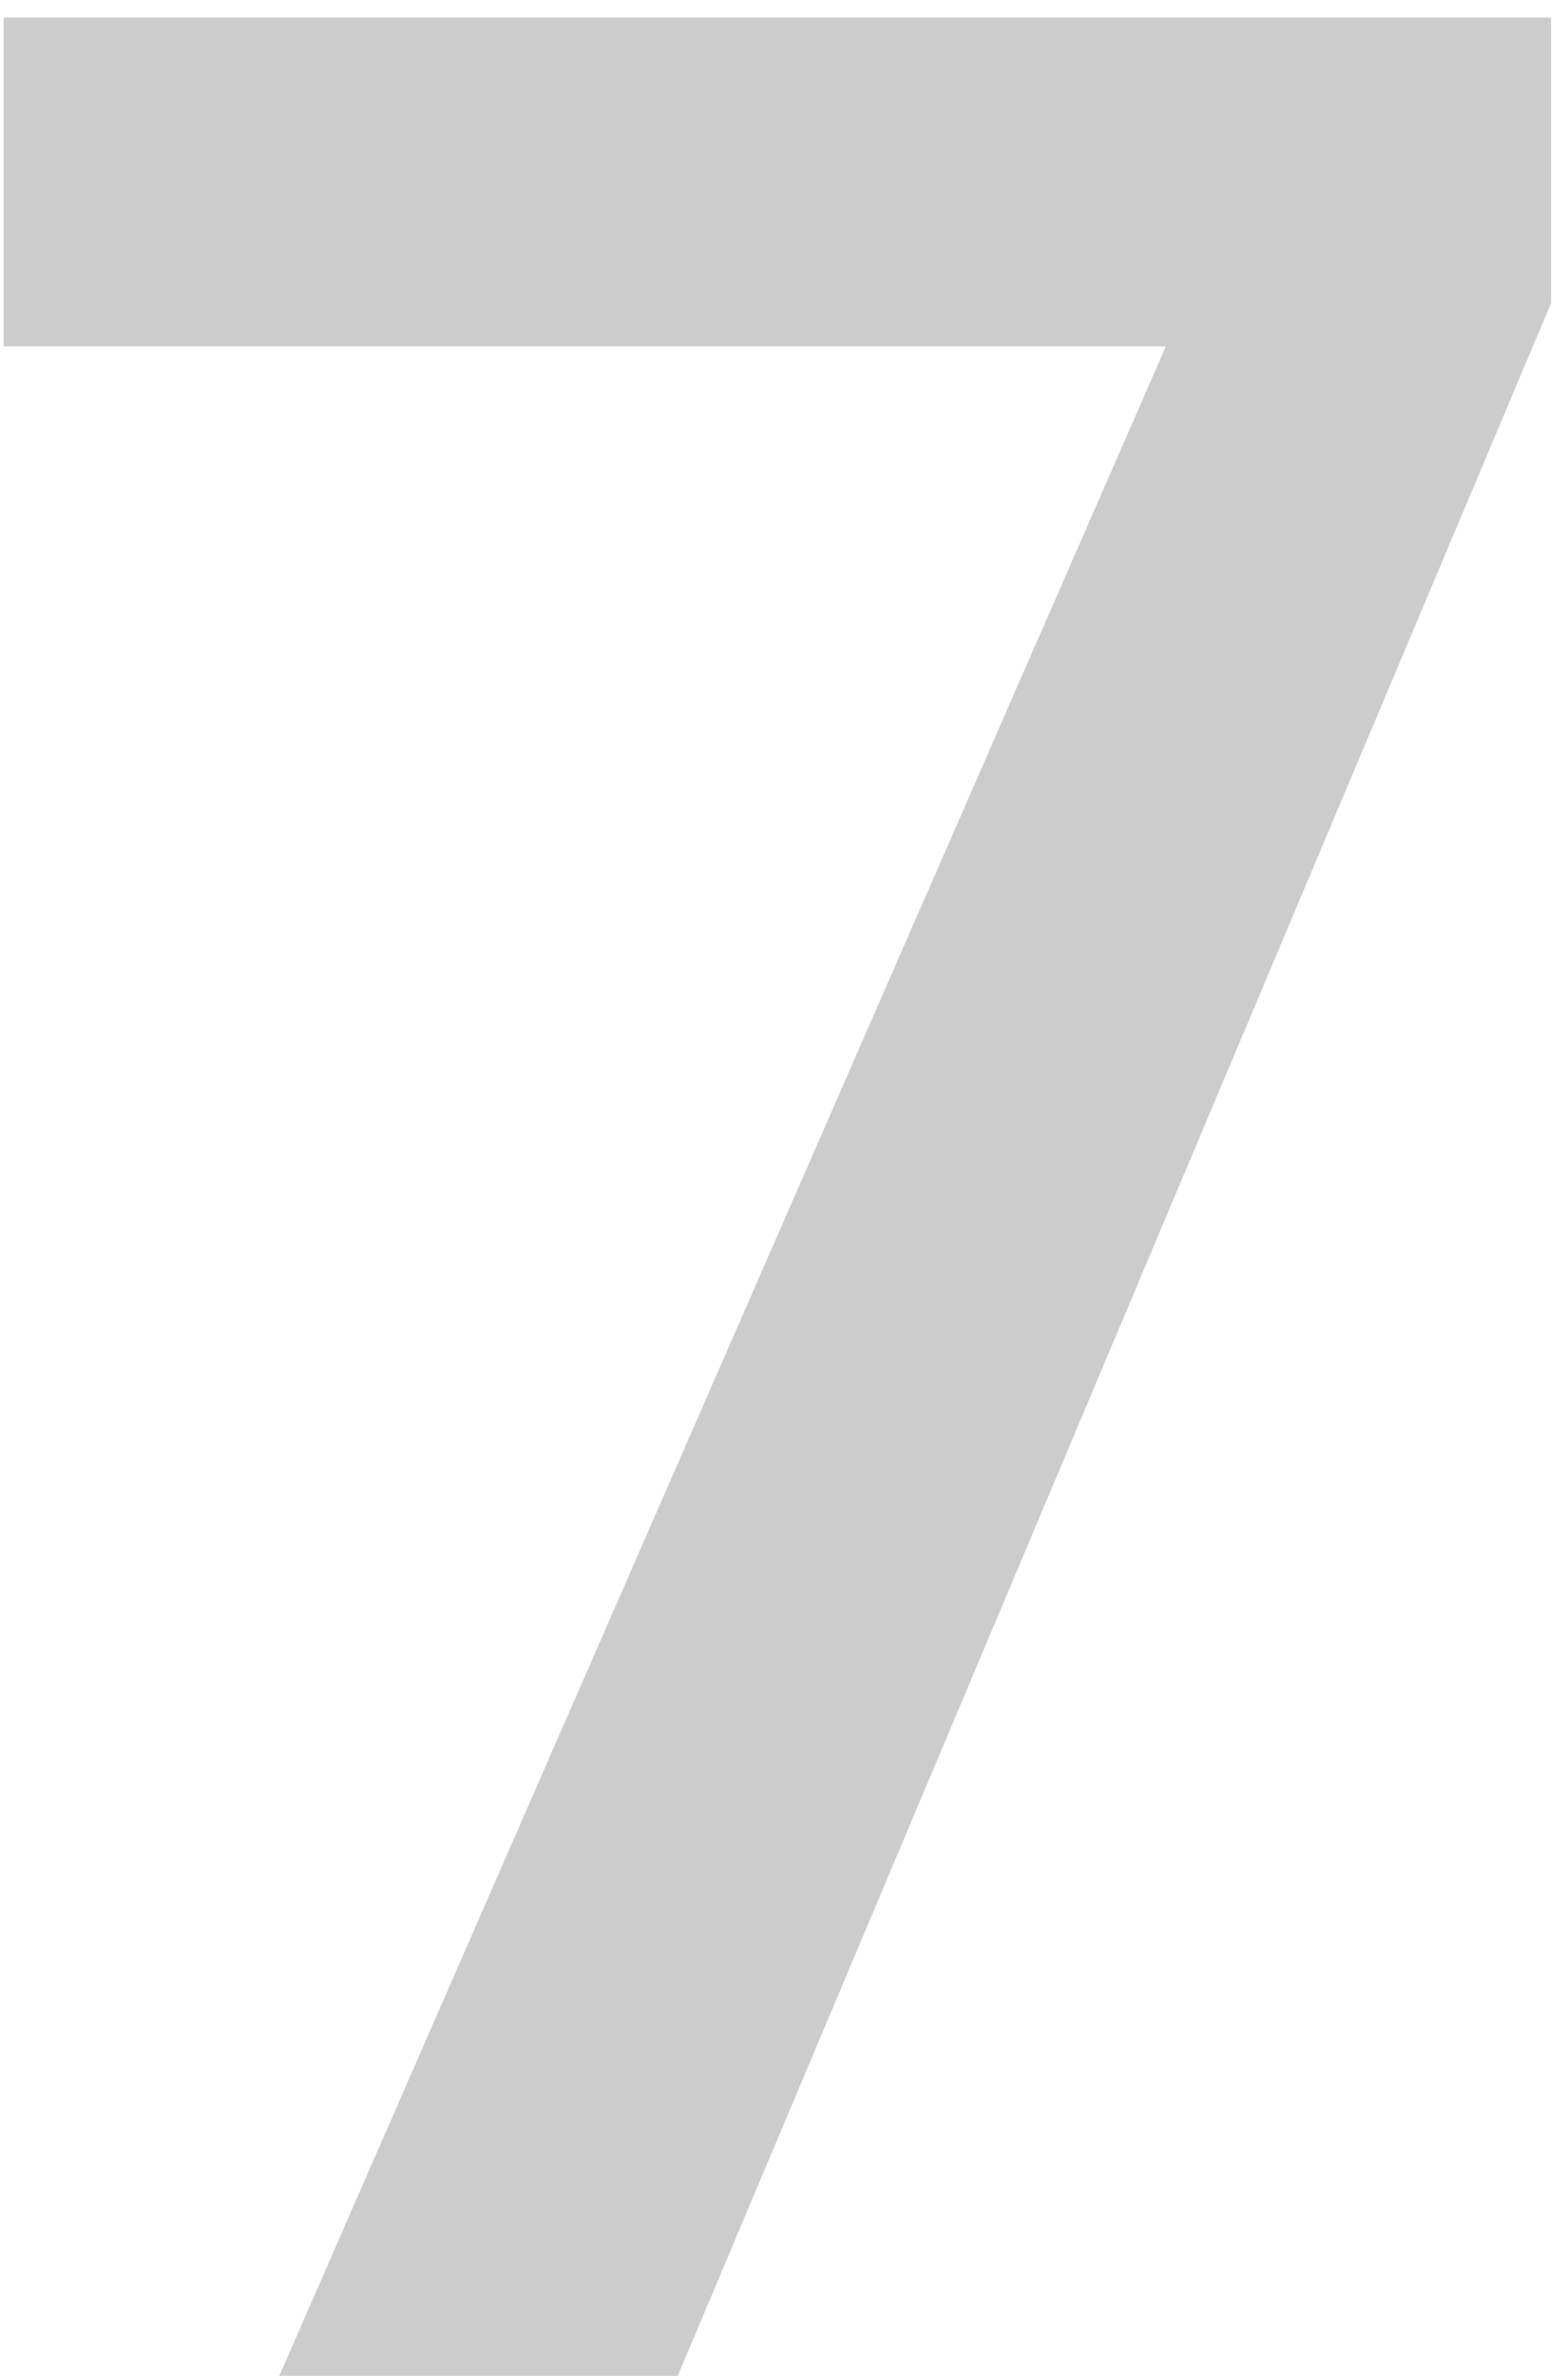 <svg width="68" height="103" viewBox="0 0 68 103" fill="none" xmlns="http://www.w3.org/2000/svg">
<path opacity="0.2" d="M67.264 13.144L29.392 103H12.112L50.56 15.016H0.16V0.76H67.264V13.144Z" fill="black"/>
</svg>
